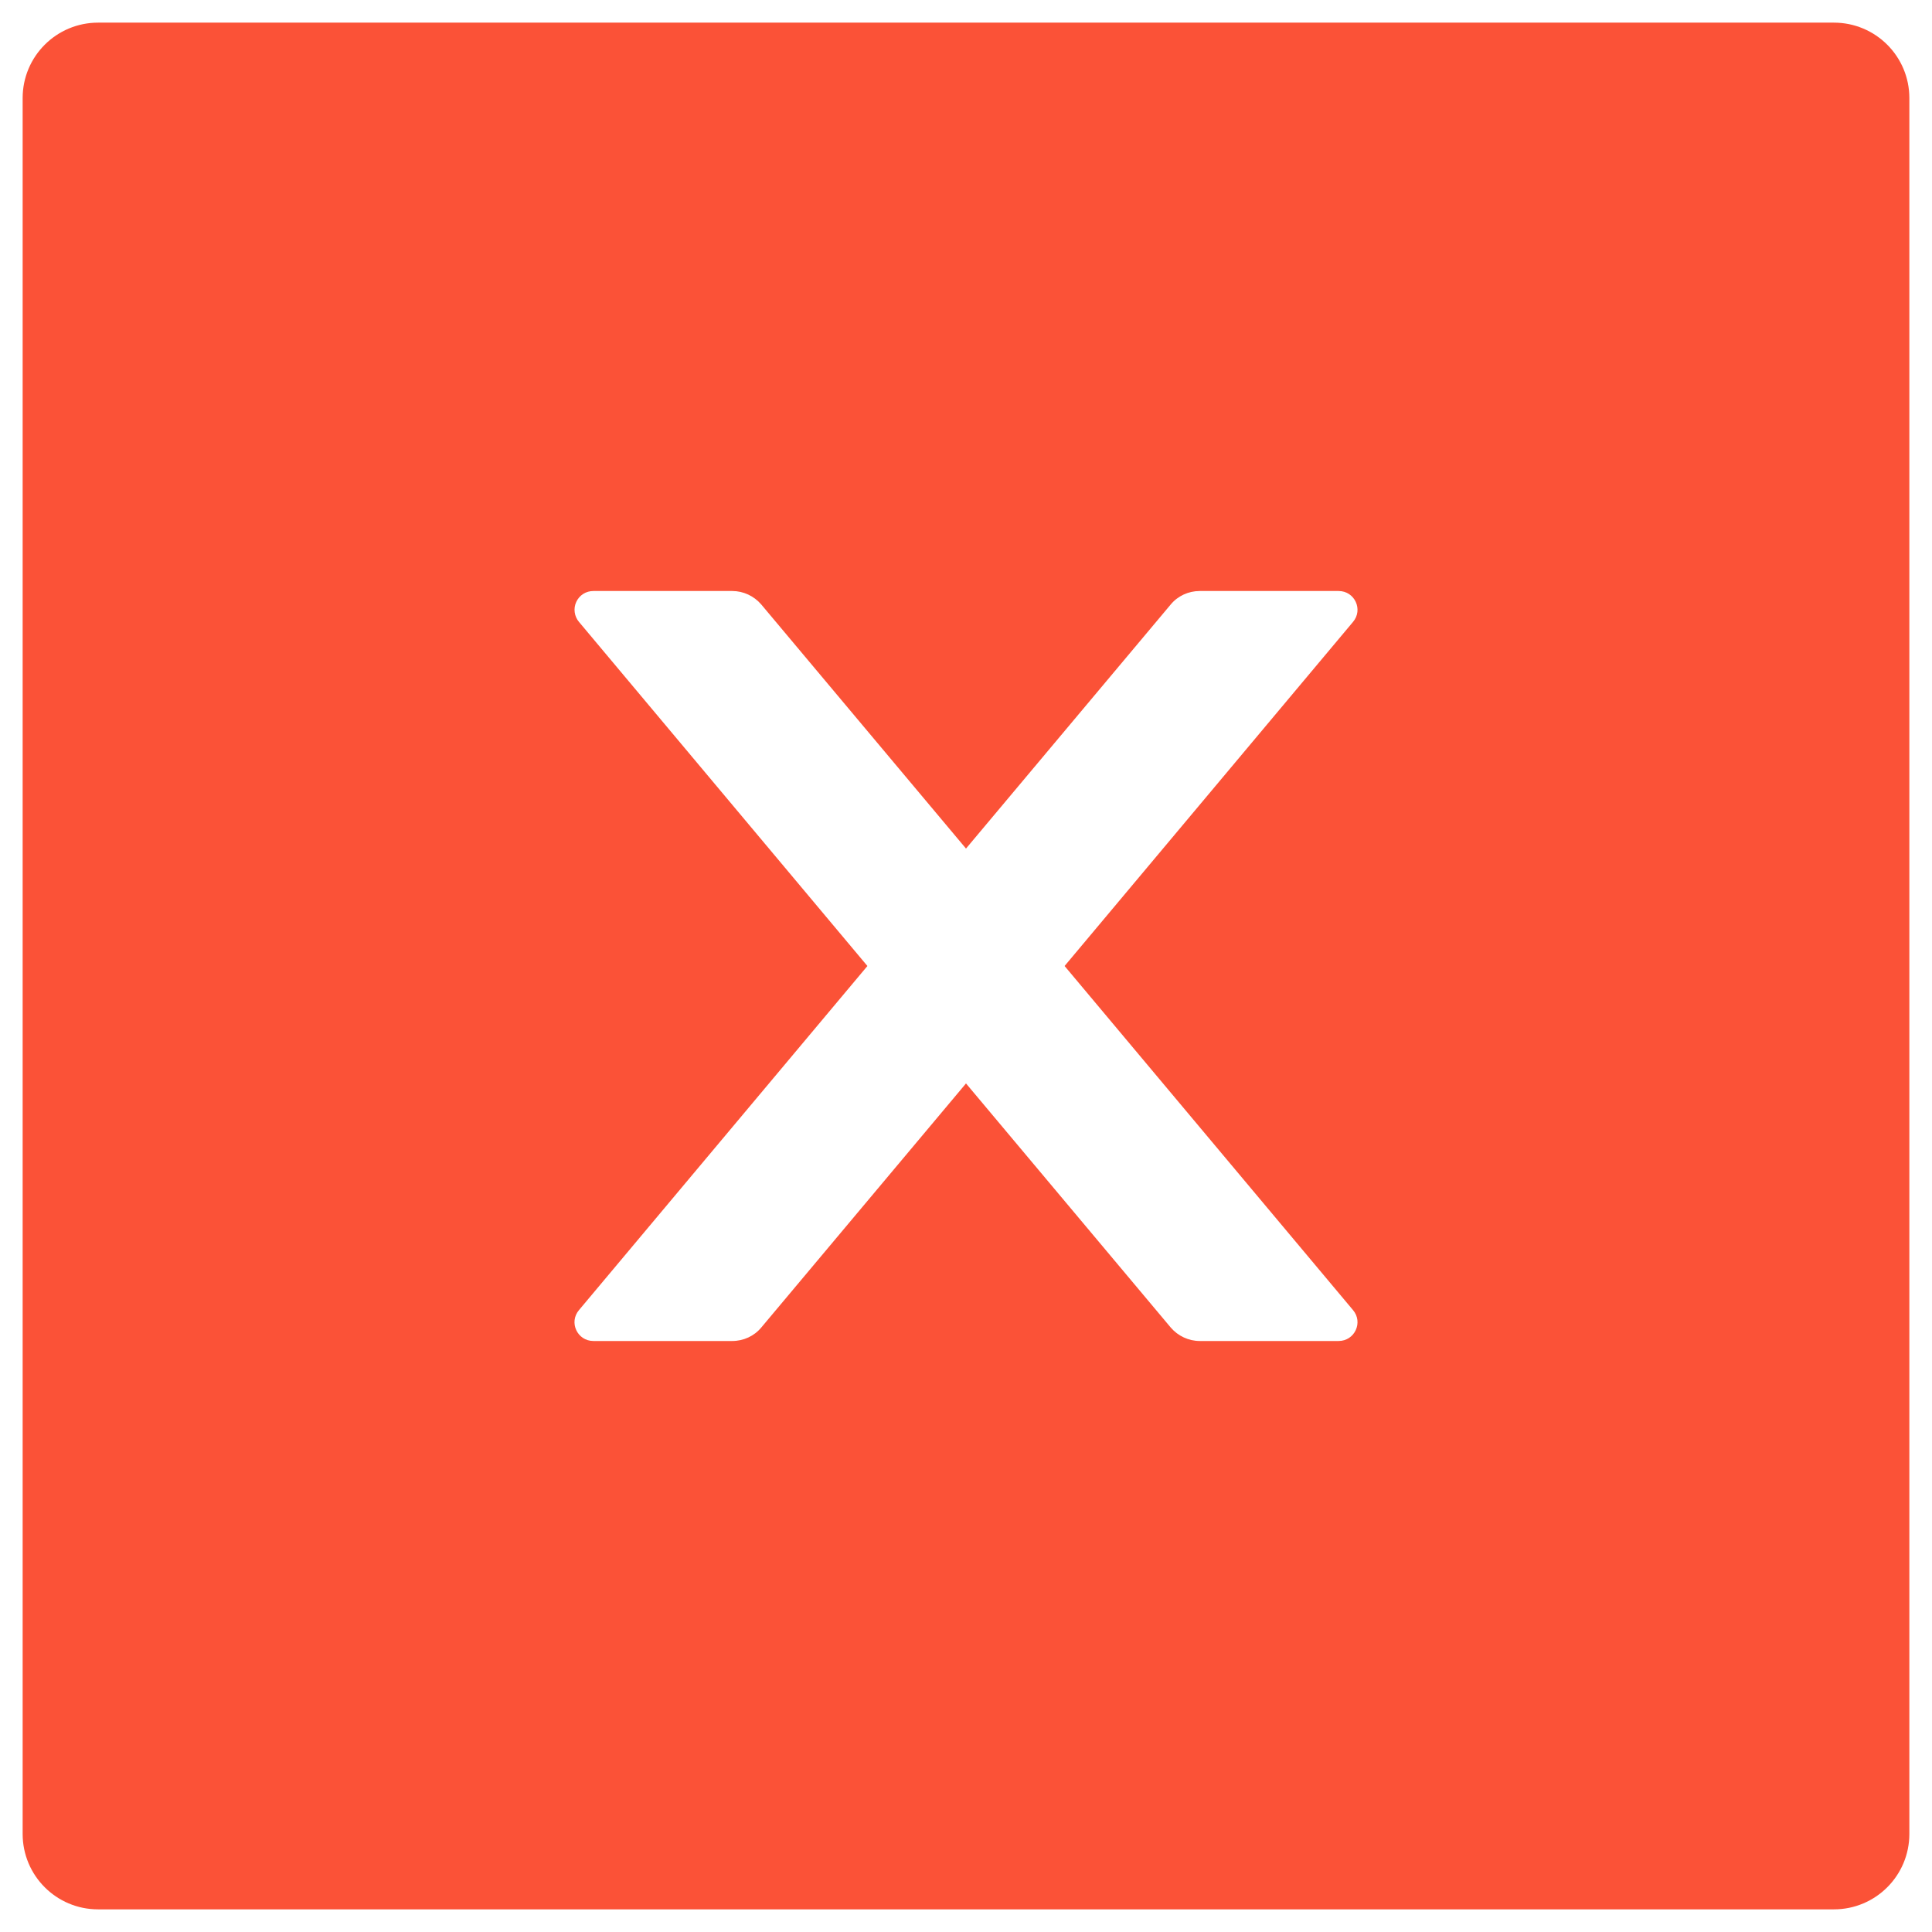 <svg width="32" height="32" viewBox="0 0 32 32" fill="none" xmlns="http://www.w3.org/2000/svg">
<path d="M30.375 0.375H1.625C0.934 0.375 0.375 0.934 0.375 1.625V30.375C0.375 31.066 0.934 31.625 1.625 31.625H30.375C31.066 31.625 31.625 31.066 31.625 30.375V1.625C31.625 0.934 31.066 0.375 30.375 0.375ZM22.41 21.699C22.582 21.902 22.438 22.211 22.172 22.211H19.871C19.688 22.211 19.512 22.129 19.391 21.988L16 17.945L12.609 21.988C12.492 22.129 12.316 22.211 12.129 22.211H9.828C9.562 22.211 9.418 21.902 9.59 21.699L14.367 16L9.59 10.301C9.551 10.255 9.527 10.2 9.519 10.141C9.511 10.082 9.52 10.022 9.545 9.969C9.57 9.915 9.61 9.869 9.66 9.837C9.71 9.805 9.769 9.789 9.828 9.789H12.129C12.312 9.789 12.488 9.871 12.609 10.012L16 14.055L19.391 10.012C19.508 9.871 19.684 9.789 19.871 9.789H22.172C22.438 9.789 22.582 10.098 22.41 10.301L17.633 16L22.41 21.699Z" fill="#FB5237"/>
</svg>
